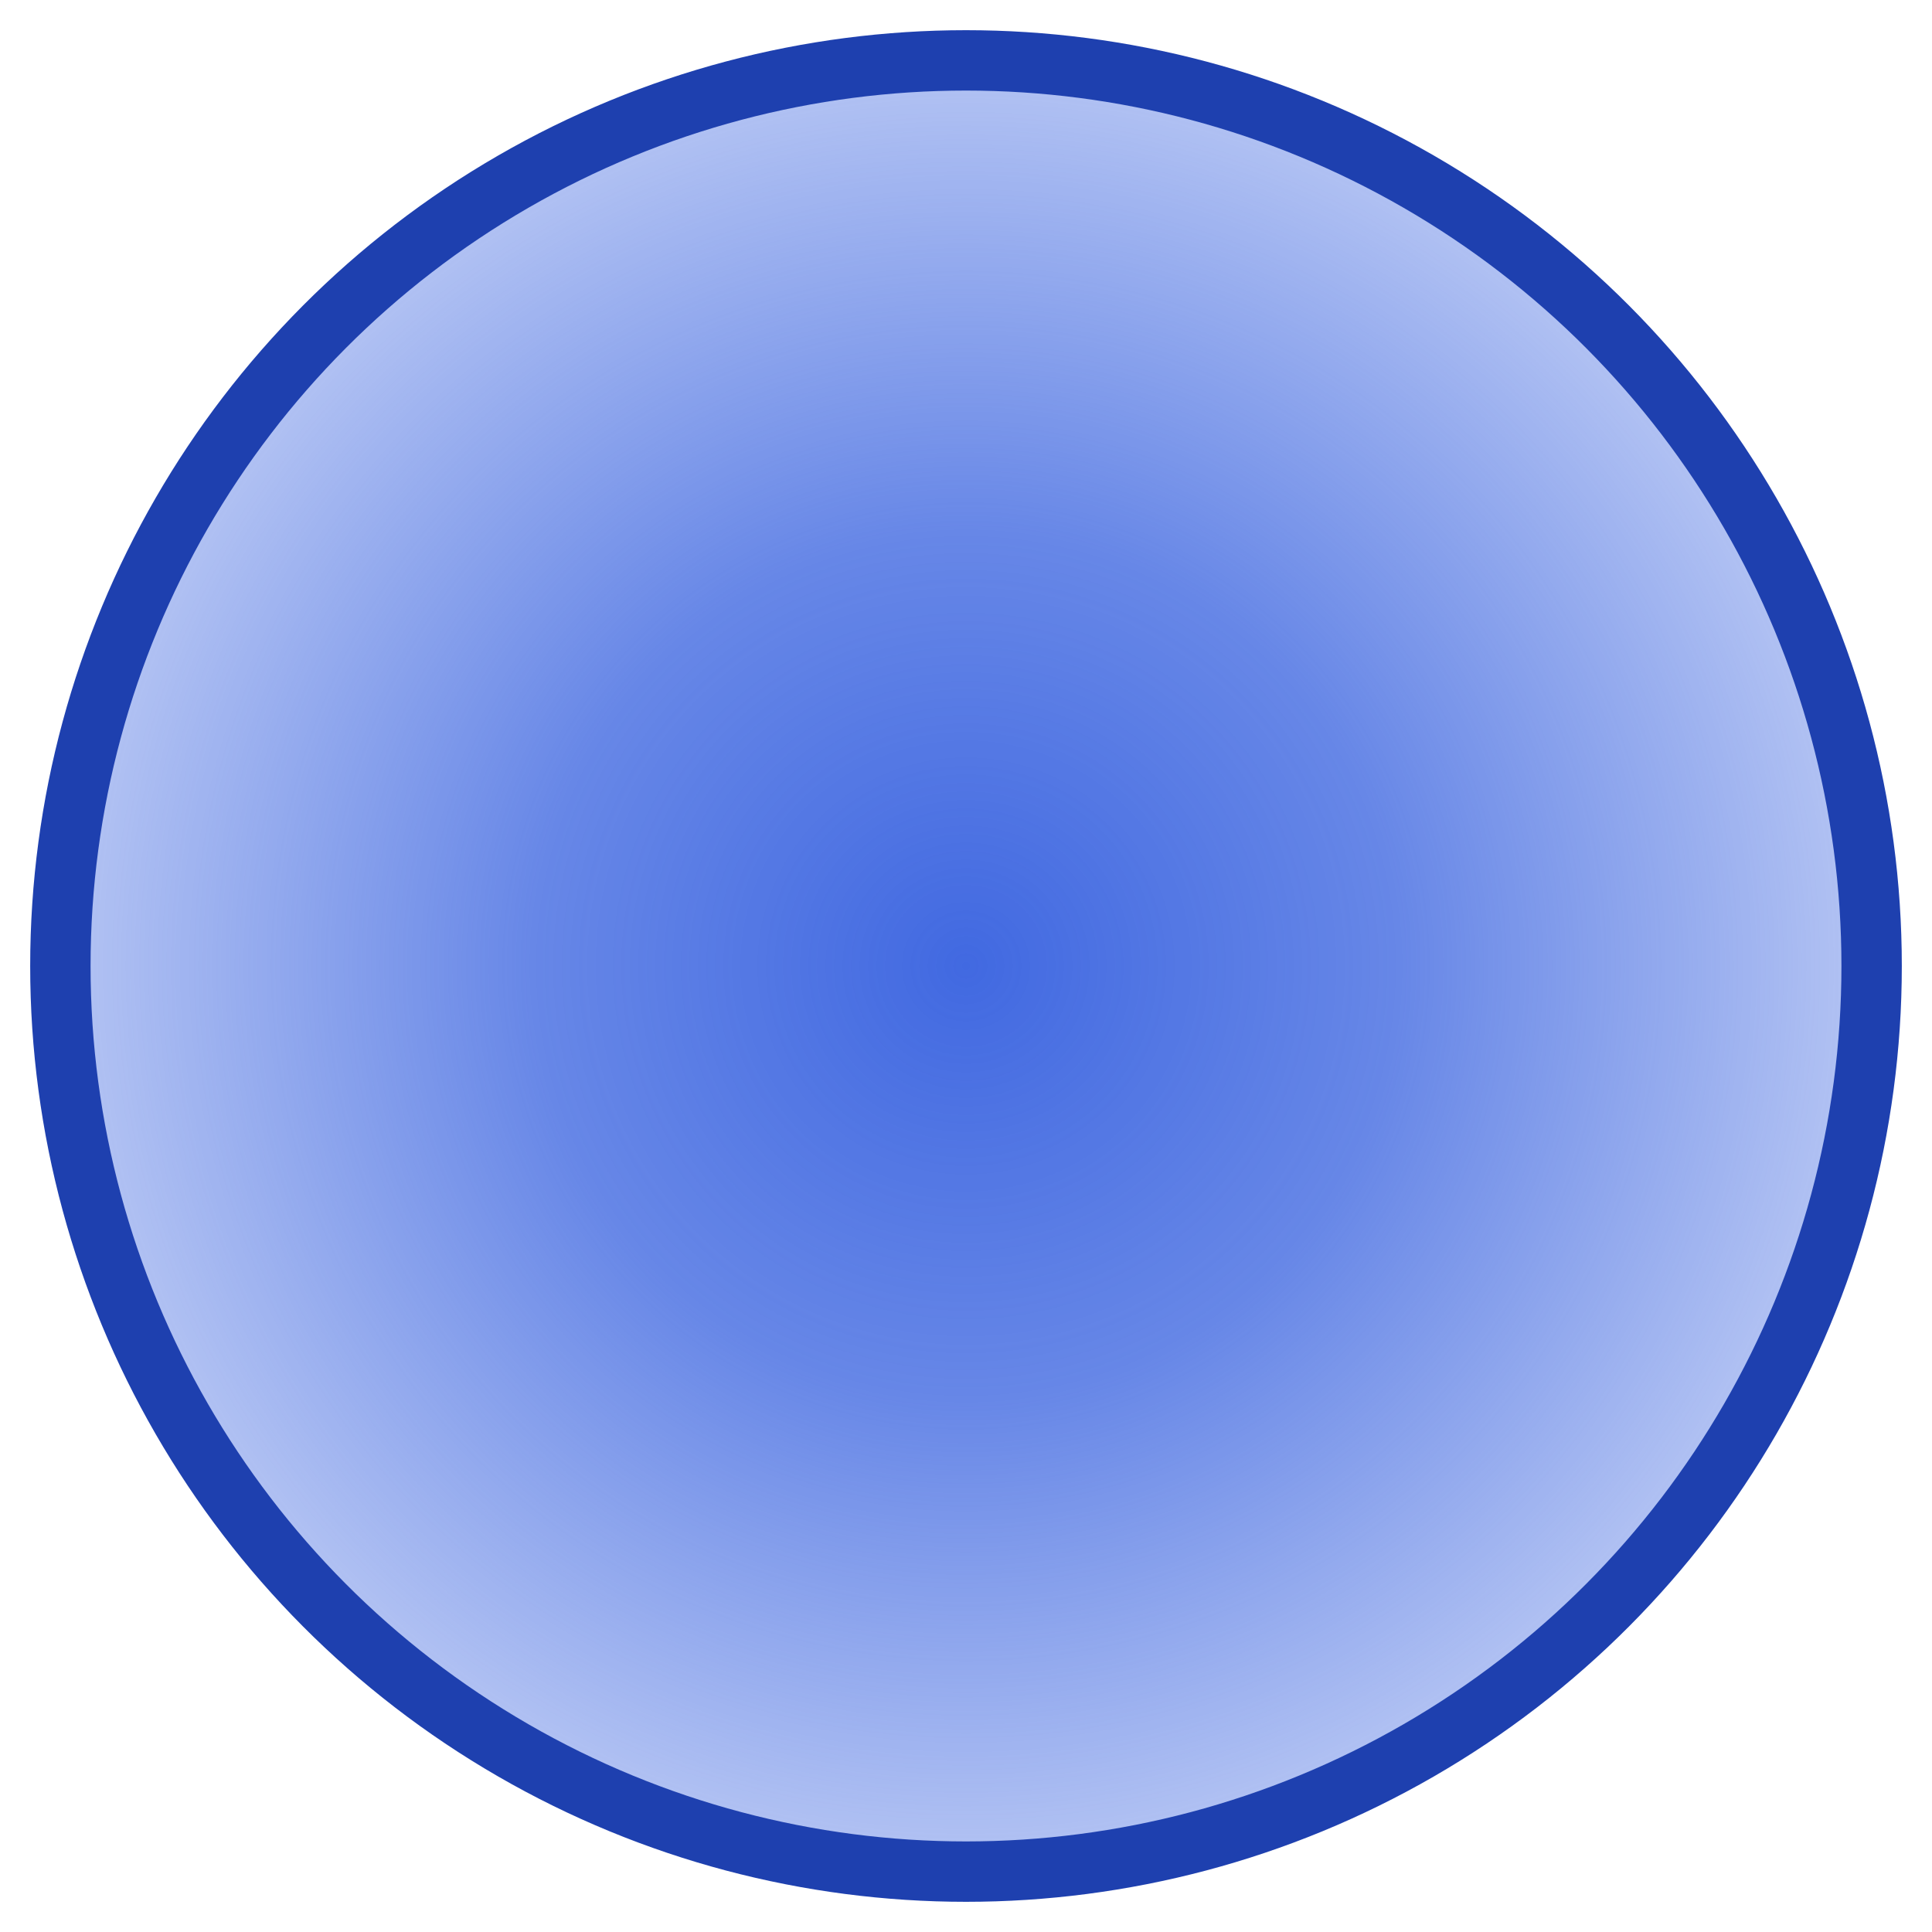 <svg width="48" height="48" viewBox="0 0 48 48" xmlns="http://www.w3.org/2000/svg">
  <defs>
    <radialGradient id="ultramarineGlow48" cx="50%" cy="50%" r="80%">
      <stop offset="0%" style="stop-color:#4169e1;stop-opacity:1" />
      <stop offset="30%" style="stop-color:#4169e1;stop-opacity:0.8" />
      <stop offset="70%" style="stop-color:#4169e1;stop-opacity:0.3" />
      <stop offset="100%" style="stop-color:#4169e1;stop-opacity:0" />
    </radialGradient>
  </defs>
  <circle cx="24" cy="24" r="22.5" fill="url(#ultramarineGlow48)" stroke="#1e40af" stroke-width="1.5"/>
</svg>